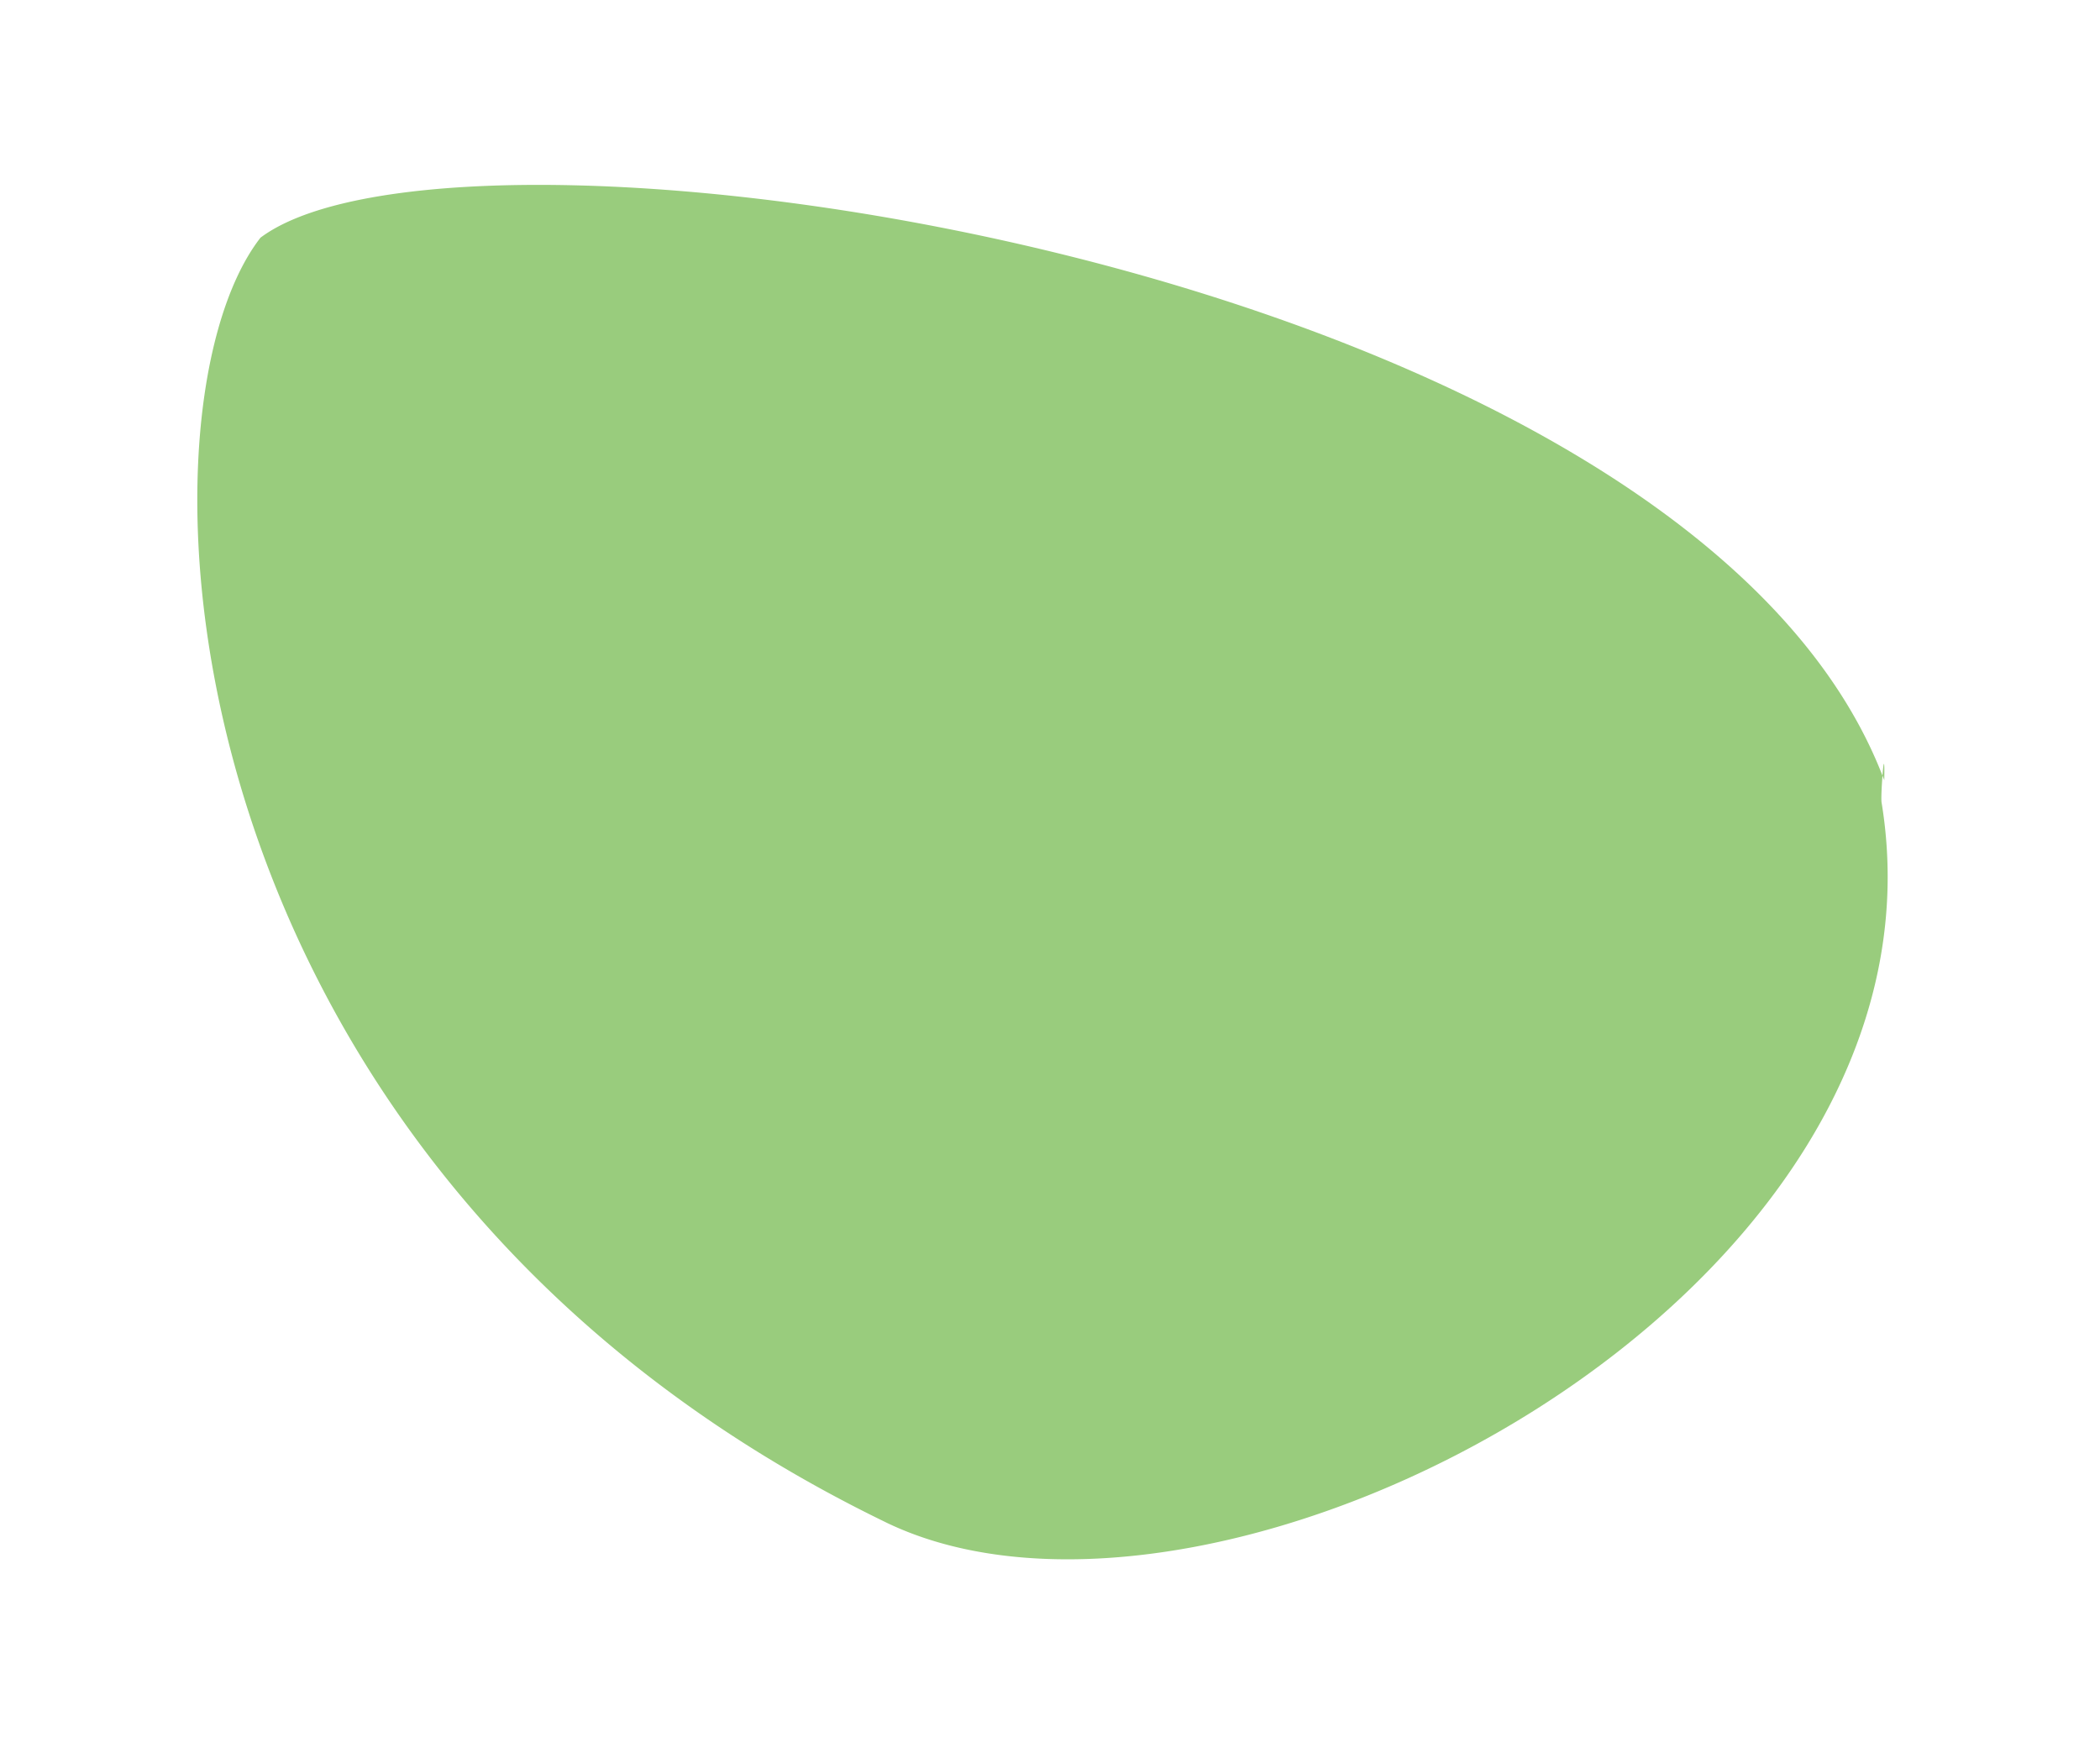 <svg xmlns="http://www.w3.org/2000/svg" width="47" height="39" fill="none">
  <g filter="url(#filter0_f)">
    <path fill="#99CC7D" d="M19.824 34.073C3.56 26.183 2.76 9.267 5.83 5.32c4.548-3.409 31.826.543 36.301 12.04.023-.285.051-.45.041.106a10.644 10.644 0 00-.04-.107c-.018.228-.033.531-.02.606C43.917 29 27.26 37.681 19.823 34.073z"/>
  </g>
  <defs>
    <filter id="filter0_f" width="45.831" height="38.763" x=".417" y=".138" color-interpolation-filters="sRGB" filterUnits="userSpaceOnUse">
      <feFlood flood-opacity="0" result="BackgroundImageFix"/>
      <feBlend in="SourceGraphic" in2="BackgroundImageFix" result="shape"/>
      <feGaussianBlur result="effect1_foregroundBlur" stdDeviation="2"/>
    </filter>
  </defs>
</svg>